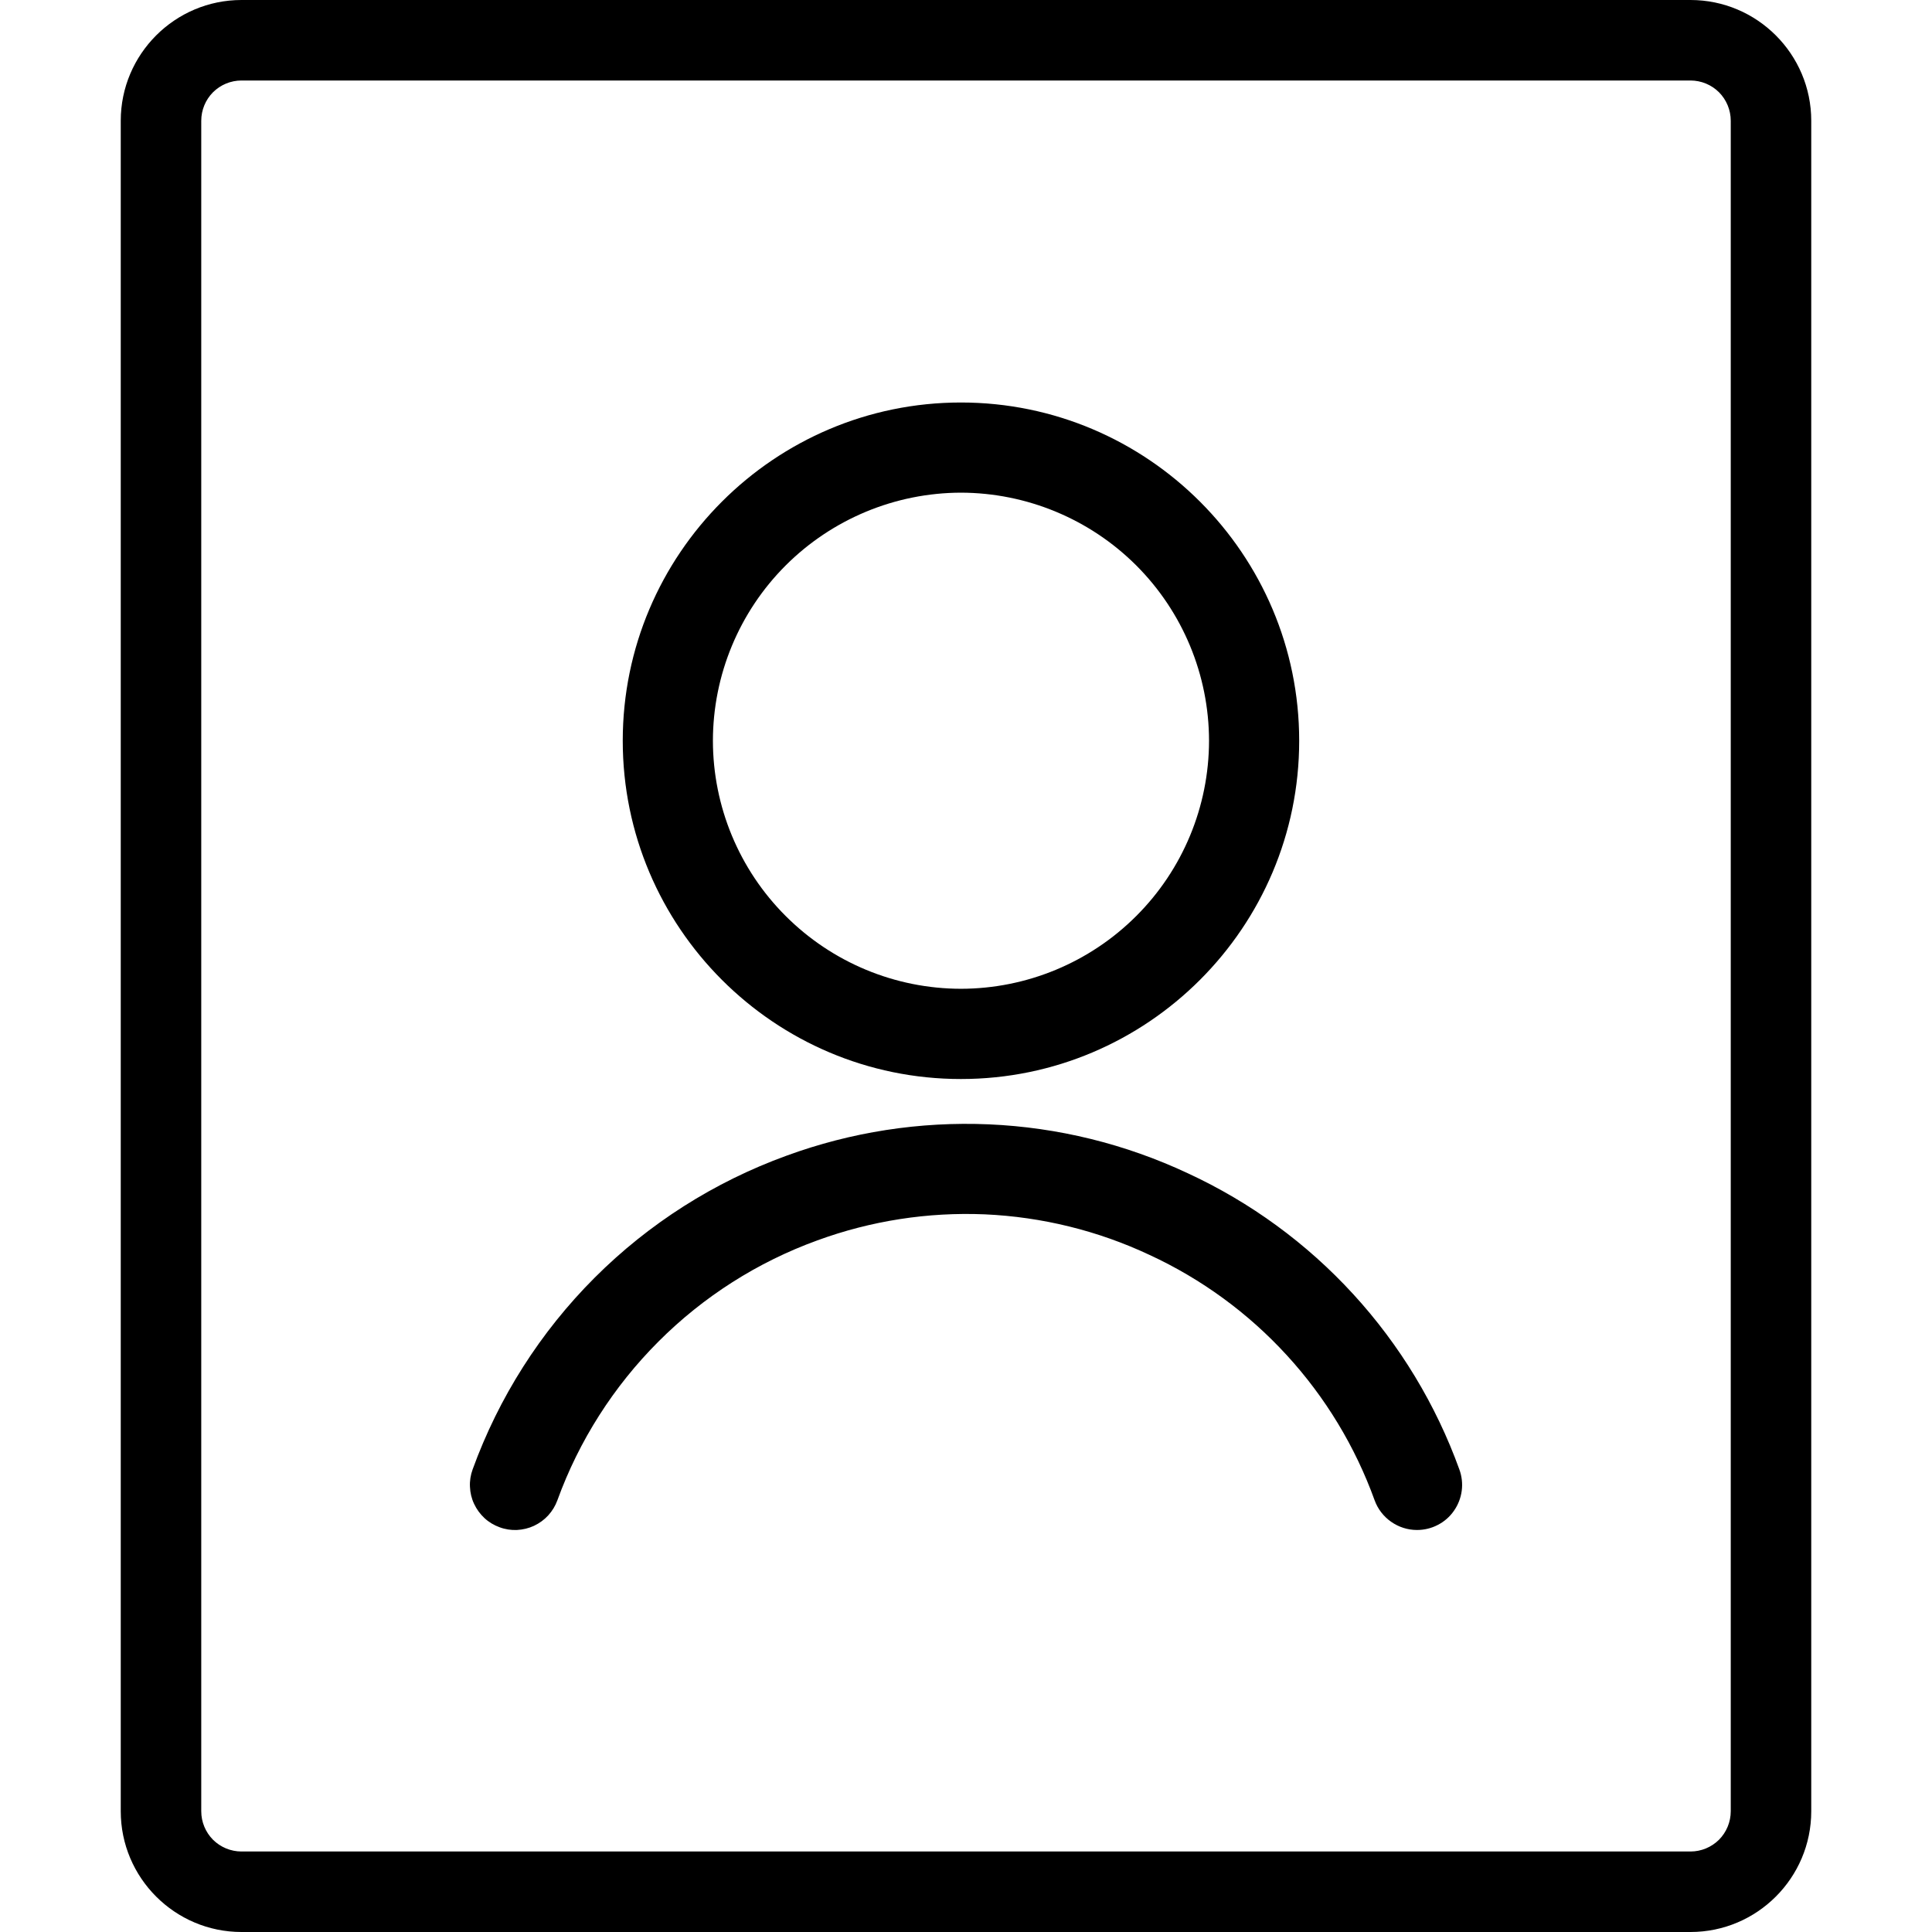 <svg width="24" height="24" viewBox="0 0 24 24" fill="none" xmlns="http://www.w3.org/2000/svg">
<path d="M11.937 13.404C9.62 13.404 7.736 11.519 7.736 9.202C7.736 6.885 9.62 5 11.937 5C14.255 5 16.139 6.885 16.139 9.202C16.139 11.519 14.255 13.404 11.937 13.404ZM11.937 6.12C11.12 6.122 10.338 6.447 9.76 7.024C9.182 7.602 8.857 8.385 8.856 9.202C8.857 10.019 9.182 10.802 9.76 11.379C10.338 11.957 11.12 12.282 11.937 12.283C12.754 12.282 13.537 11.957 14.115 11.379C14.693 10.802 15.018 10.019 15.019 9.202C15.018 8.385 14.693 7.602 14.115 7.024C13.537 6.447 12.754 6.122 11.937 6.12Z" fill="currentColor"/>
<path d="M17.602 19.006C17.487 19.006 17.375 18.97 17.281 18.904C17.187 18.838 17.115 18.745 17.076 18.637C16.835 17.97 16.464 17.357 15.984 16.834C15.505 16.311 14.926 15.888 14.282 15.59C13.64 15.288 12.944 15.117 12.235 15.085C11.526 15.055 10.818 15.165 10.152 15.409C9.411 15.678 8.737 16.107 8.18 16.665C7.622 17.223 7.193 17.896 6.924 18.637C6.899 18.706 6.86 18.77 6.811 18.824C6.761 18.879 6.701 18.922 6.634 18.954C6.568 18.985 6.495 19.002 6.422 19.006C6.348 19.009 6.275 18.998 6.206 18.972C6.137 18.947 6.073 18.909 6.019 18.859C5.965 18.809 5.921 18.749 5.89 18.683C5.858 18.616 5.841 18.544 5.838 18.47C5.834 18.397 5.846 18.323 5.871 18.254C6.196 17.359 6.713 16.546 7.387 15.872C8.06 15.199 8.874 14.682 9.769 14.357C10.573 14.062 11.428 13.93 12.284 13.967C13.14 14.004 13.98 14.211 14.756 14.575C15.534 14.935 16.232 15.445 16.811 16.077C17.39 16.709 17.838 17.449 18.129 18.255C18.16 18.34 18.17 18.431 18.158 18.52C18.146 18.609 18.113 18.694 18.061 18.768C18.01 18.842 17.941 18.902 17.861 18.943C17.781 18.985 17.692 19.006 17.602 19.006Z" fill="currentColor"/>
<path d="M3 24C2.173 24 1.5 23.327 1.5 22.5V1.5C1.5 0.673 2.173 0 3 0H21C21.827 0 22.5 0.673 22.5 1.5V22.5C22.5 23.327 21.827 24 21 24H3ZM3 1C2.867 1 2.74 1.053 2.646 1.146C2.553 1.24 2.5 1.367 2.5 1.5V22.5C2.5 22.633 2.553 22.76 2.646 22.854C2.74 22.947 2.867 23 3 23H21C21.133 23 21.26 22.947 21.354 22.854C21.447 22.76 21.5 22.633 21.5 22.5V1.5C21.5 1.367 21.447 1.24 21.354 1.146C21.26 1.053 21.133 1 21 1H3Z" fill="currentColor"/>
</svg>
